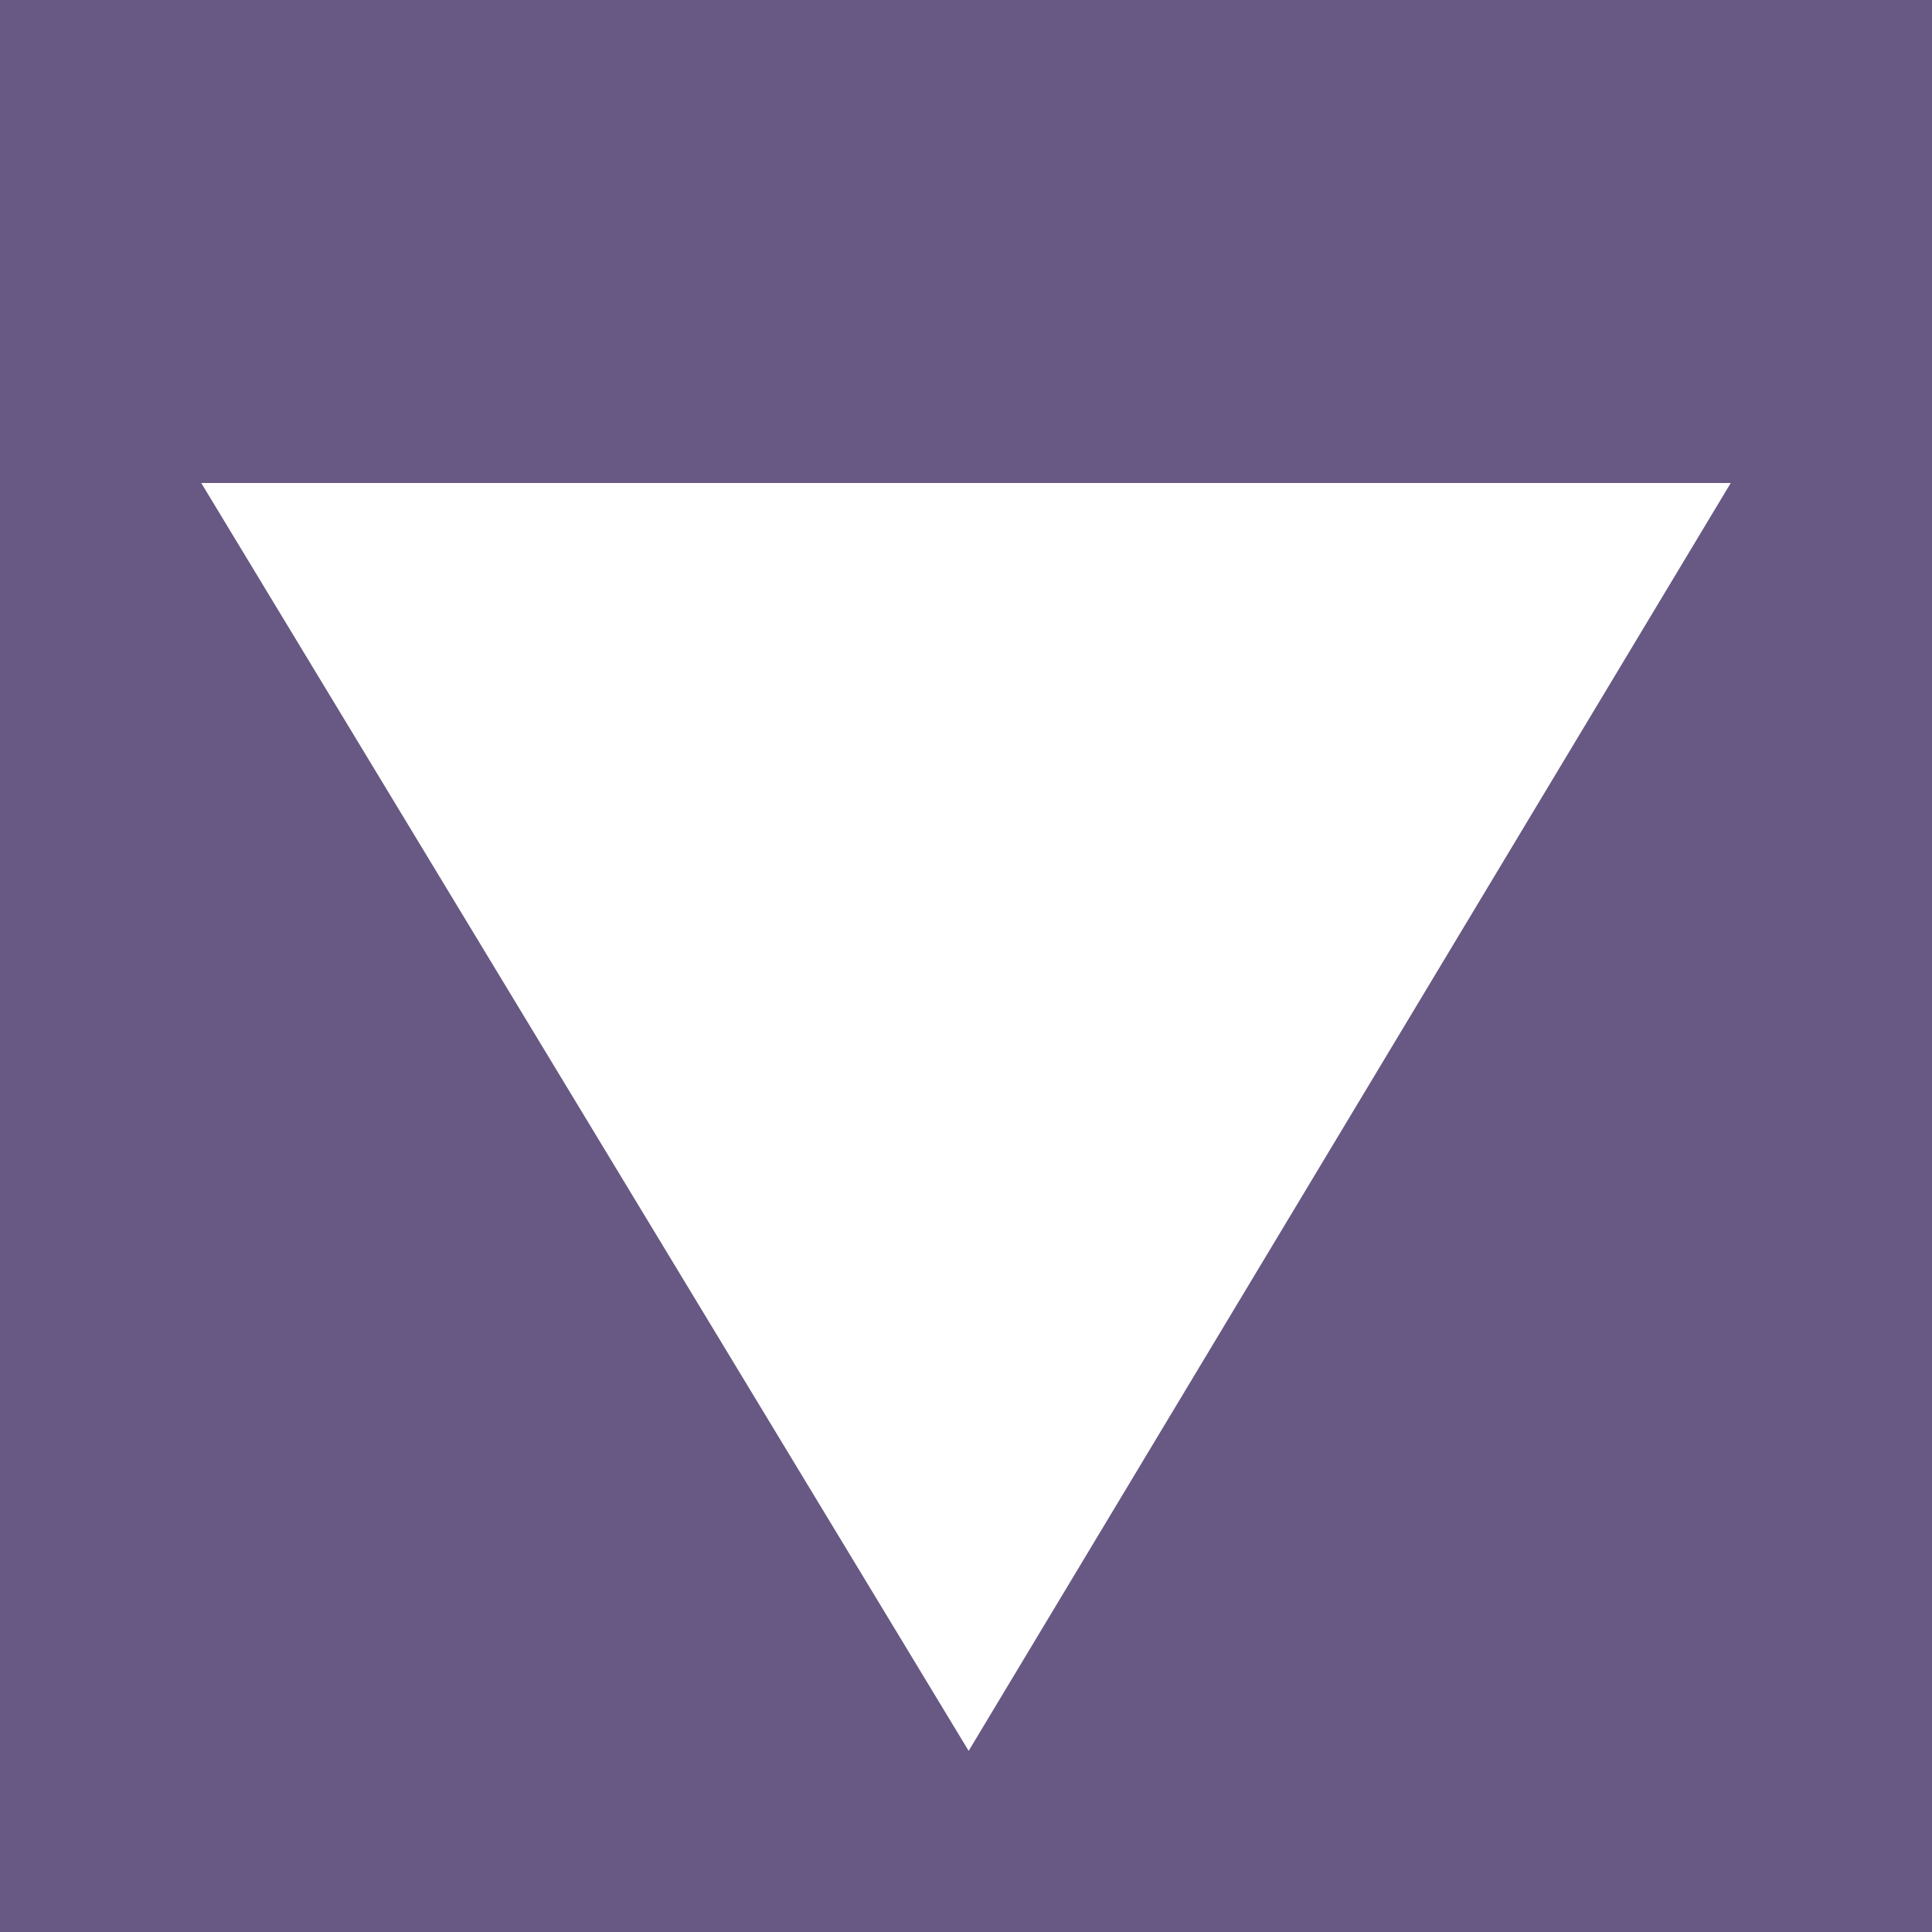 <?xml version="1.0" encoding="UTF-8" standalone="no"?>
<svg width="48px" height="48px" viewBox="0 0 48 48" version="1.1" xmlns="http://www.w3.org/2000/svg" xmlns:xlink="http://www.w3.org/1999/xlink" xmlns:sketch="http://www.bohemiancoding.com/sketch/ns">
    <!-- Generator: Sketch 3.3.3 (12072) - http://www.bohemiancoding.com/sketch -->
    <title>triangle_mask</title>
    <desc>Created with Sketch.</desc>
    <defs></defs>
    <g id="Page-1" stroke="none" stroke-width="1" fill="none" fill-rule="evenodd" sketch:type="MSPage">
        <g id="Triangle-mask" sketch:type="MSArtboardGroup" fill="#675983">
            <path d="M0,0 L0,48 L48,48 L48,0 L0,0 L0,0 Z M5,12 L43,12 L24.066,43.5 L5,12 Z" id="triangle_mask" sketch:type="MSShapeGroup"></path>
        </g>
    </g>
</svg>